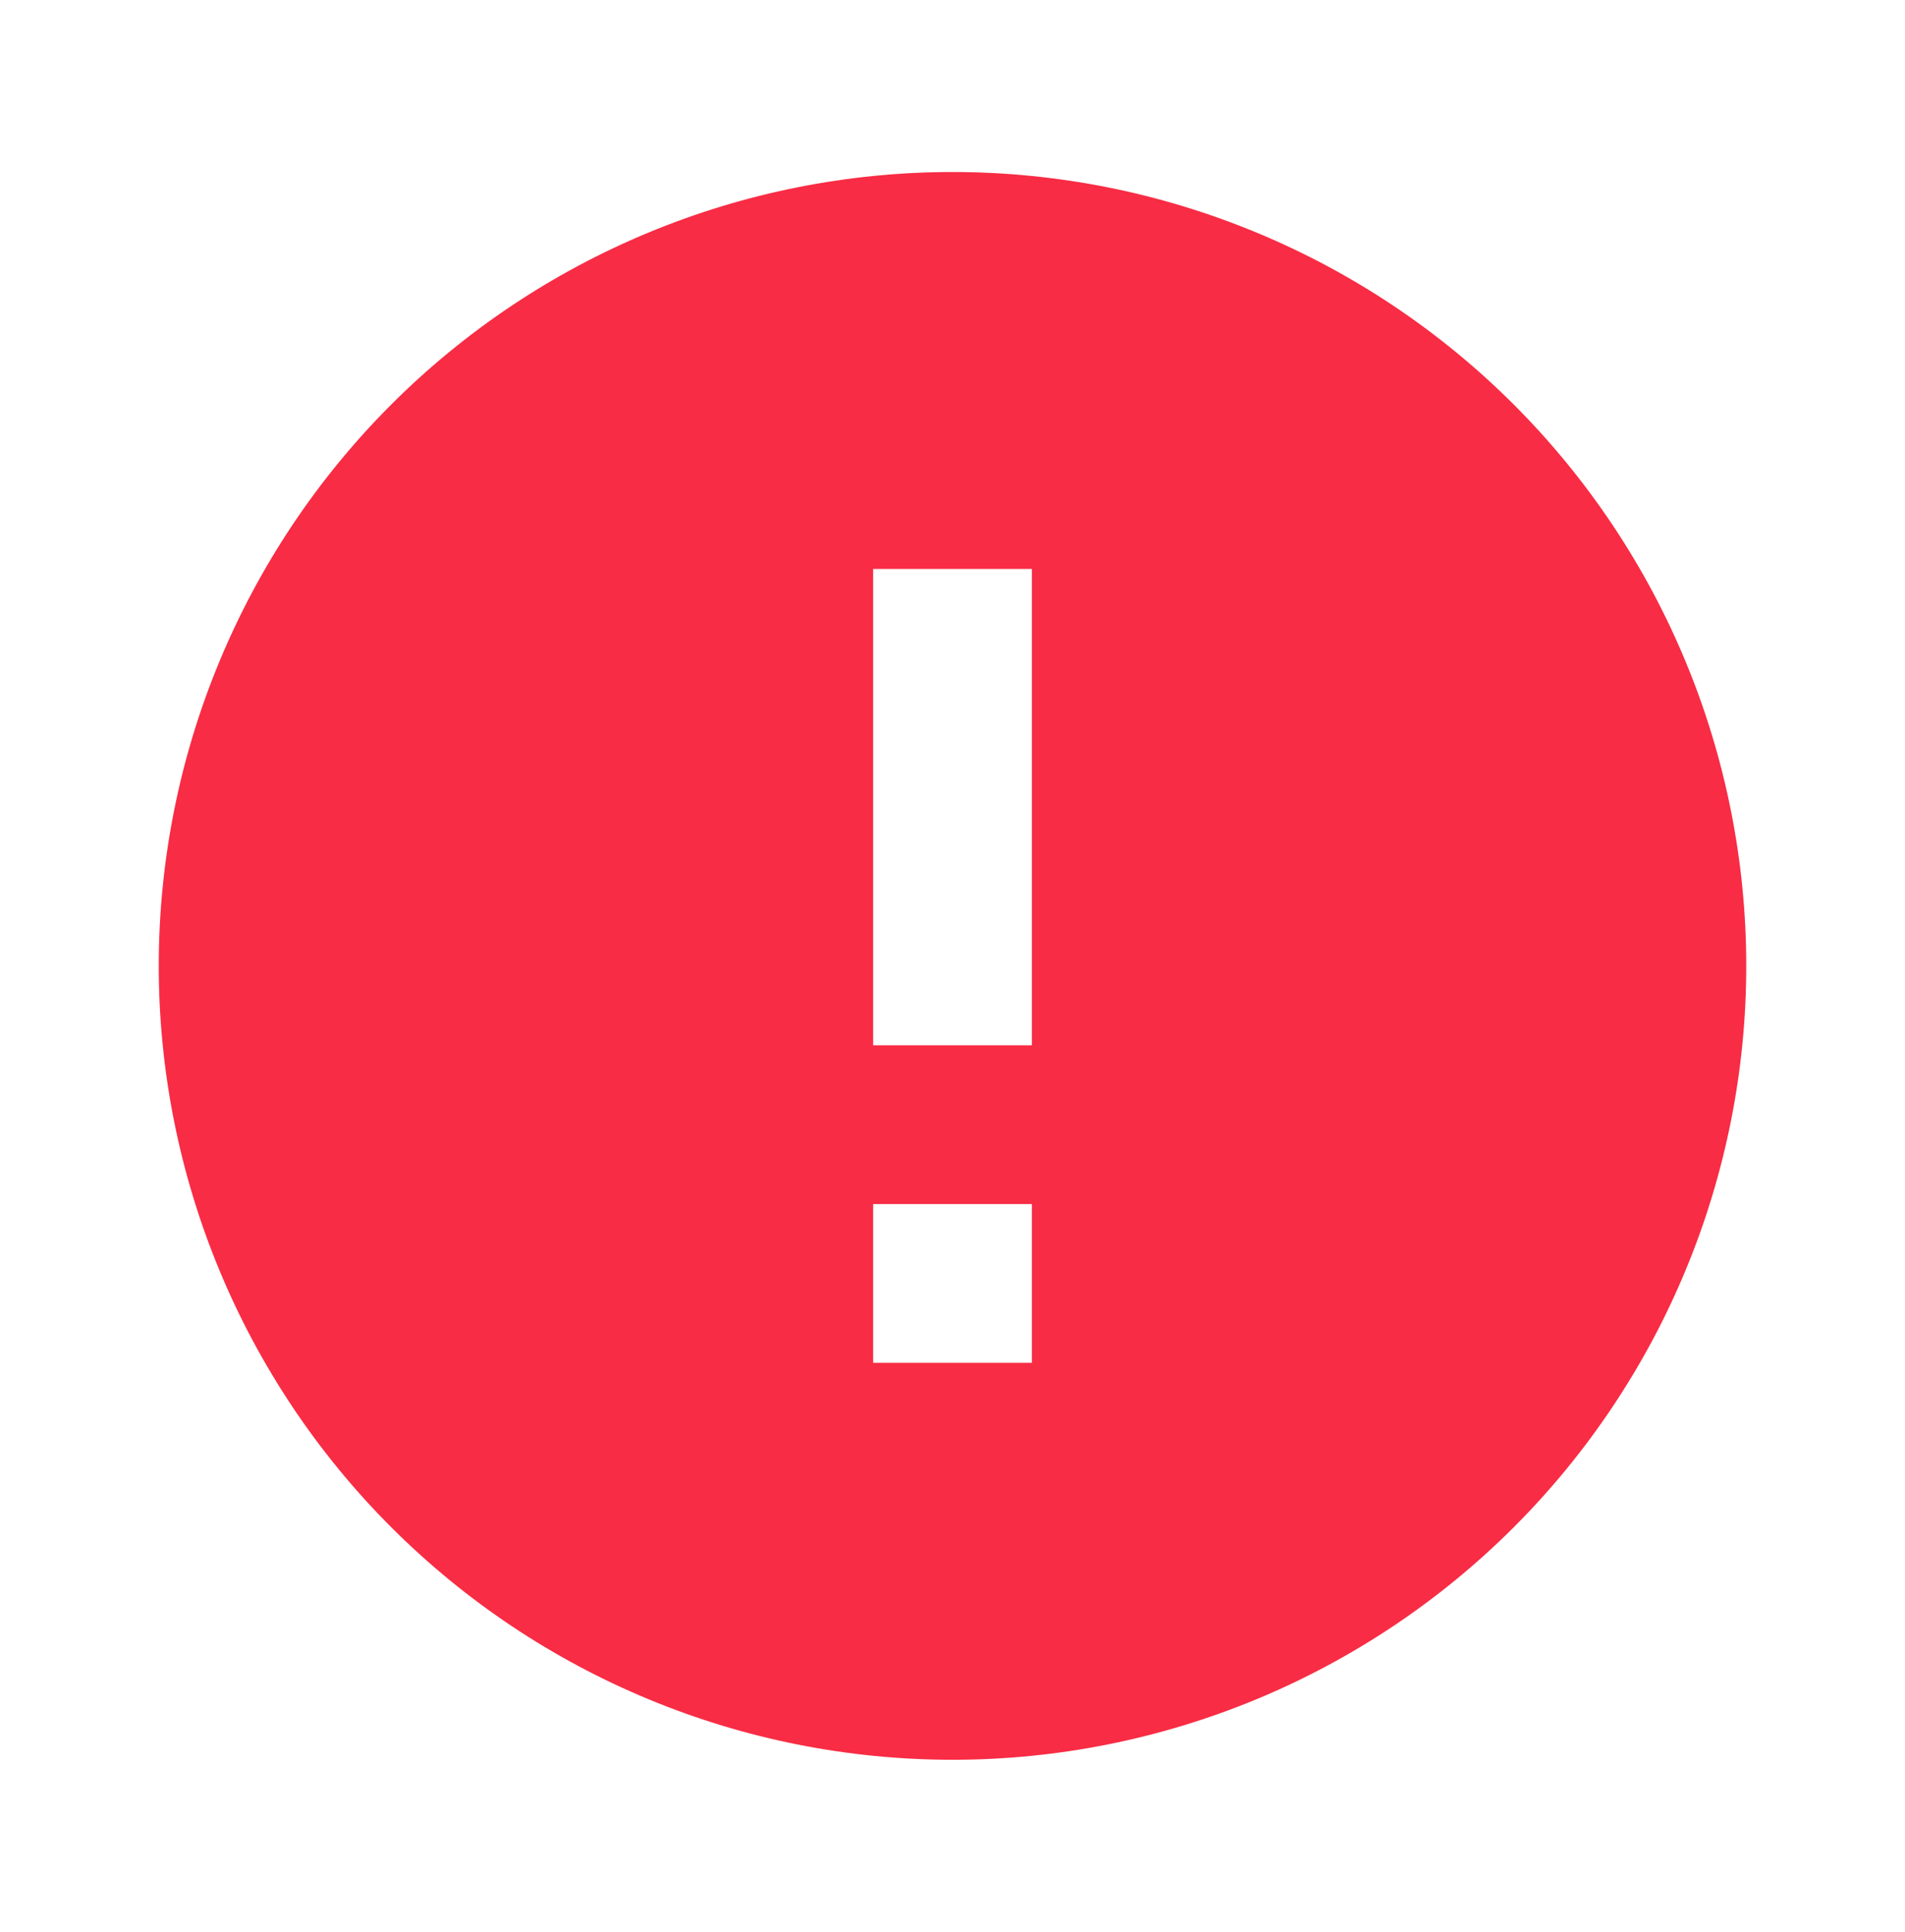 <svg width="72" height="73" viewBox="0 0 72 73" fill="none" xmlns="http://www.w3.org/2000/svg">
<path d="M39 39.5H33V21.5H39M39 51.5H33V45.5H39M36 6.5C32.06 6.5 28.159 7.276 24.52 8.784C20.88 10.291 17.573 12.501 14.787 15.287C9.161 20.913 6 28.544 6 36.5C6 44.456 9.161 52.087 14.787 57.713C17.573 60.499 20.88 62.709 24.52 64.216C28.159 65.724 32.06 66.5 36 66.5C43.956 66.5 51.587 63.339 57.213 57.713C62.839 52.087 66 44.456 66 36.5C66 32.56 65.224 28.659 63.716 25.02C62.209 21.38 59.999 18.073 57.213 15.287C54.427 12.501 51.12 10.291 47.48 8.784C43.841 7.276 39.94 6.5 36 6.5Z" fill="#F82C44"/>
</svg>
